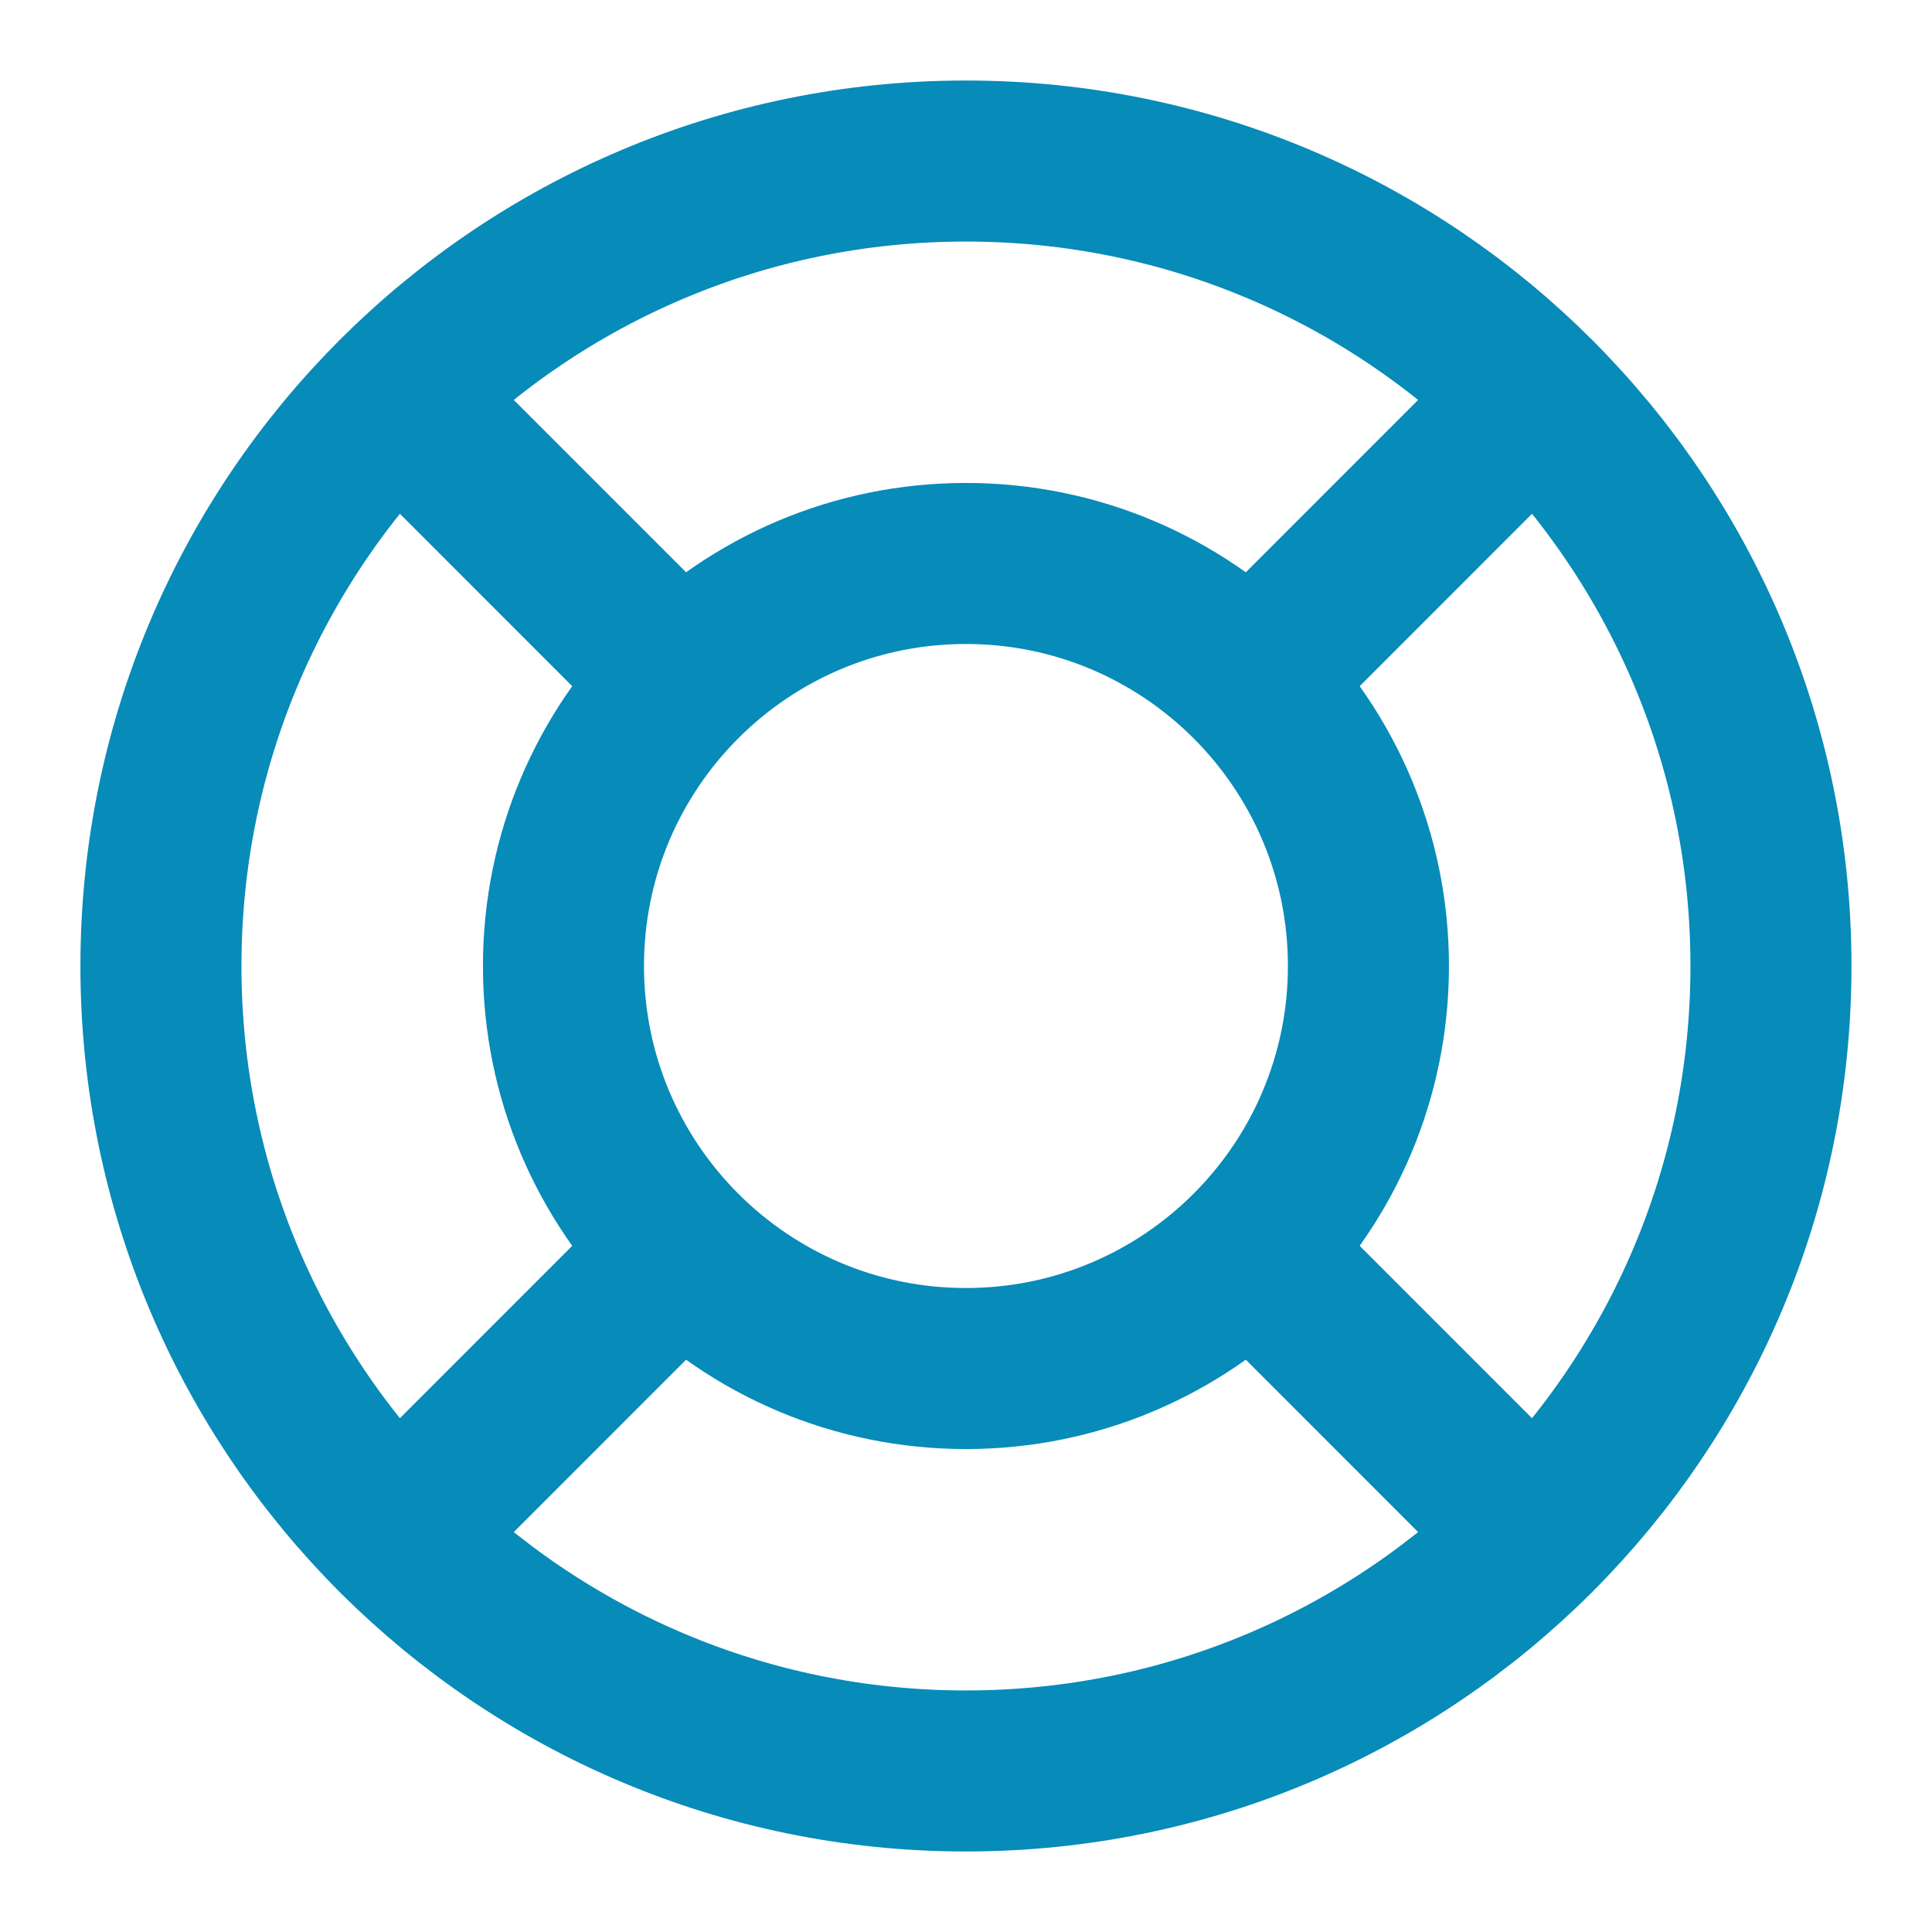 <svg width="20" height="20" viewBox="0 0 20 20" fill="none" xmlns="http://www.w3.org/2000/svg">
<g clip-path="url(#clip0_5101_48216)">
<path d="M7.053 7.054L4.107 4.107M4.107 15.893L7.053 12.946M12.946 12.946L15.892 15.893M15.892 4.107L12.946 7.054M18.333 10C18.333 14.602 14.602 18.333 9.999 18.333C5.397 18.333 1.666 14.602 1.666 10C1.666 5.398 5.397 1.667 9.999 1.667C14.602 1.667 18.333 5.398 18.333 10ZM14.166 10C14.166 12.301 12.3 14.167 9.999 14.167C7.698 14.167 5.833 12.301 5.833 10C5.833 7.699 7.698 5.833 9.999 5.833C12.3 5.833 14.166 7.699 14.166 10Z" stroke="#078BB9" stroke-width="1.667" stroke-linecap="round" stroke-linejoin="round"/>
</g>
<defs>
<clipPath id="clip0_5101_48216">
<rect width="20" height="20" fill="white"/>
</clipPath>
</defs>
</svg>
